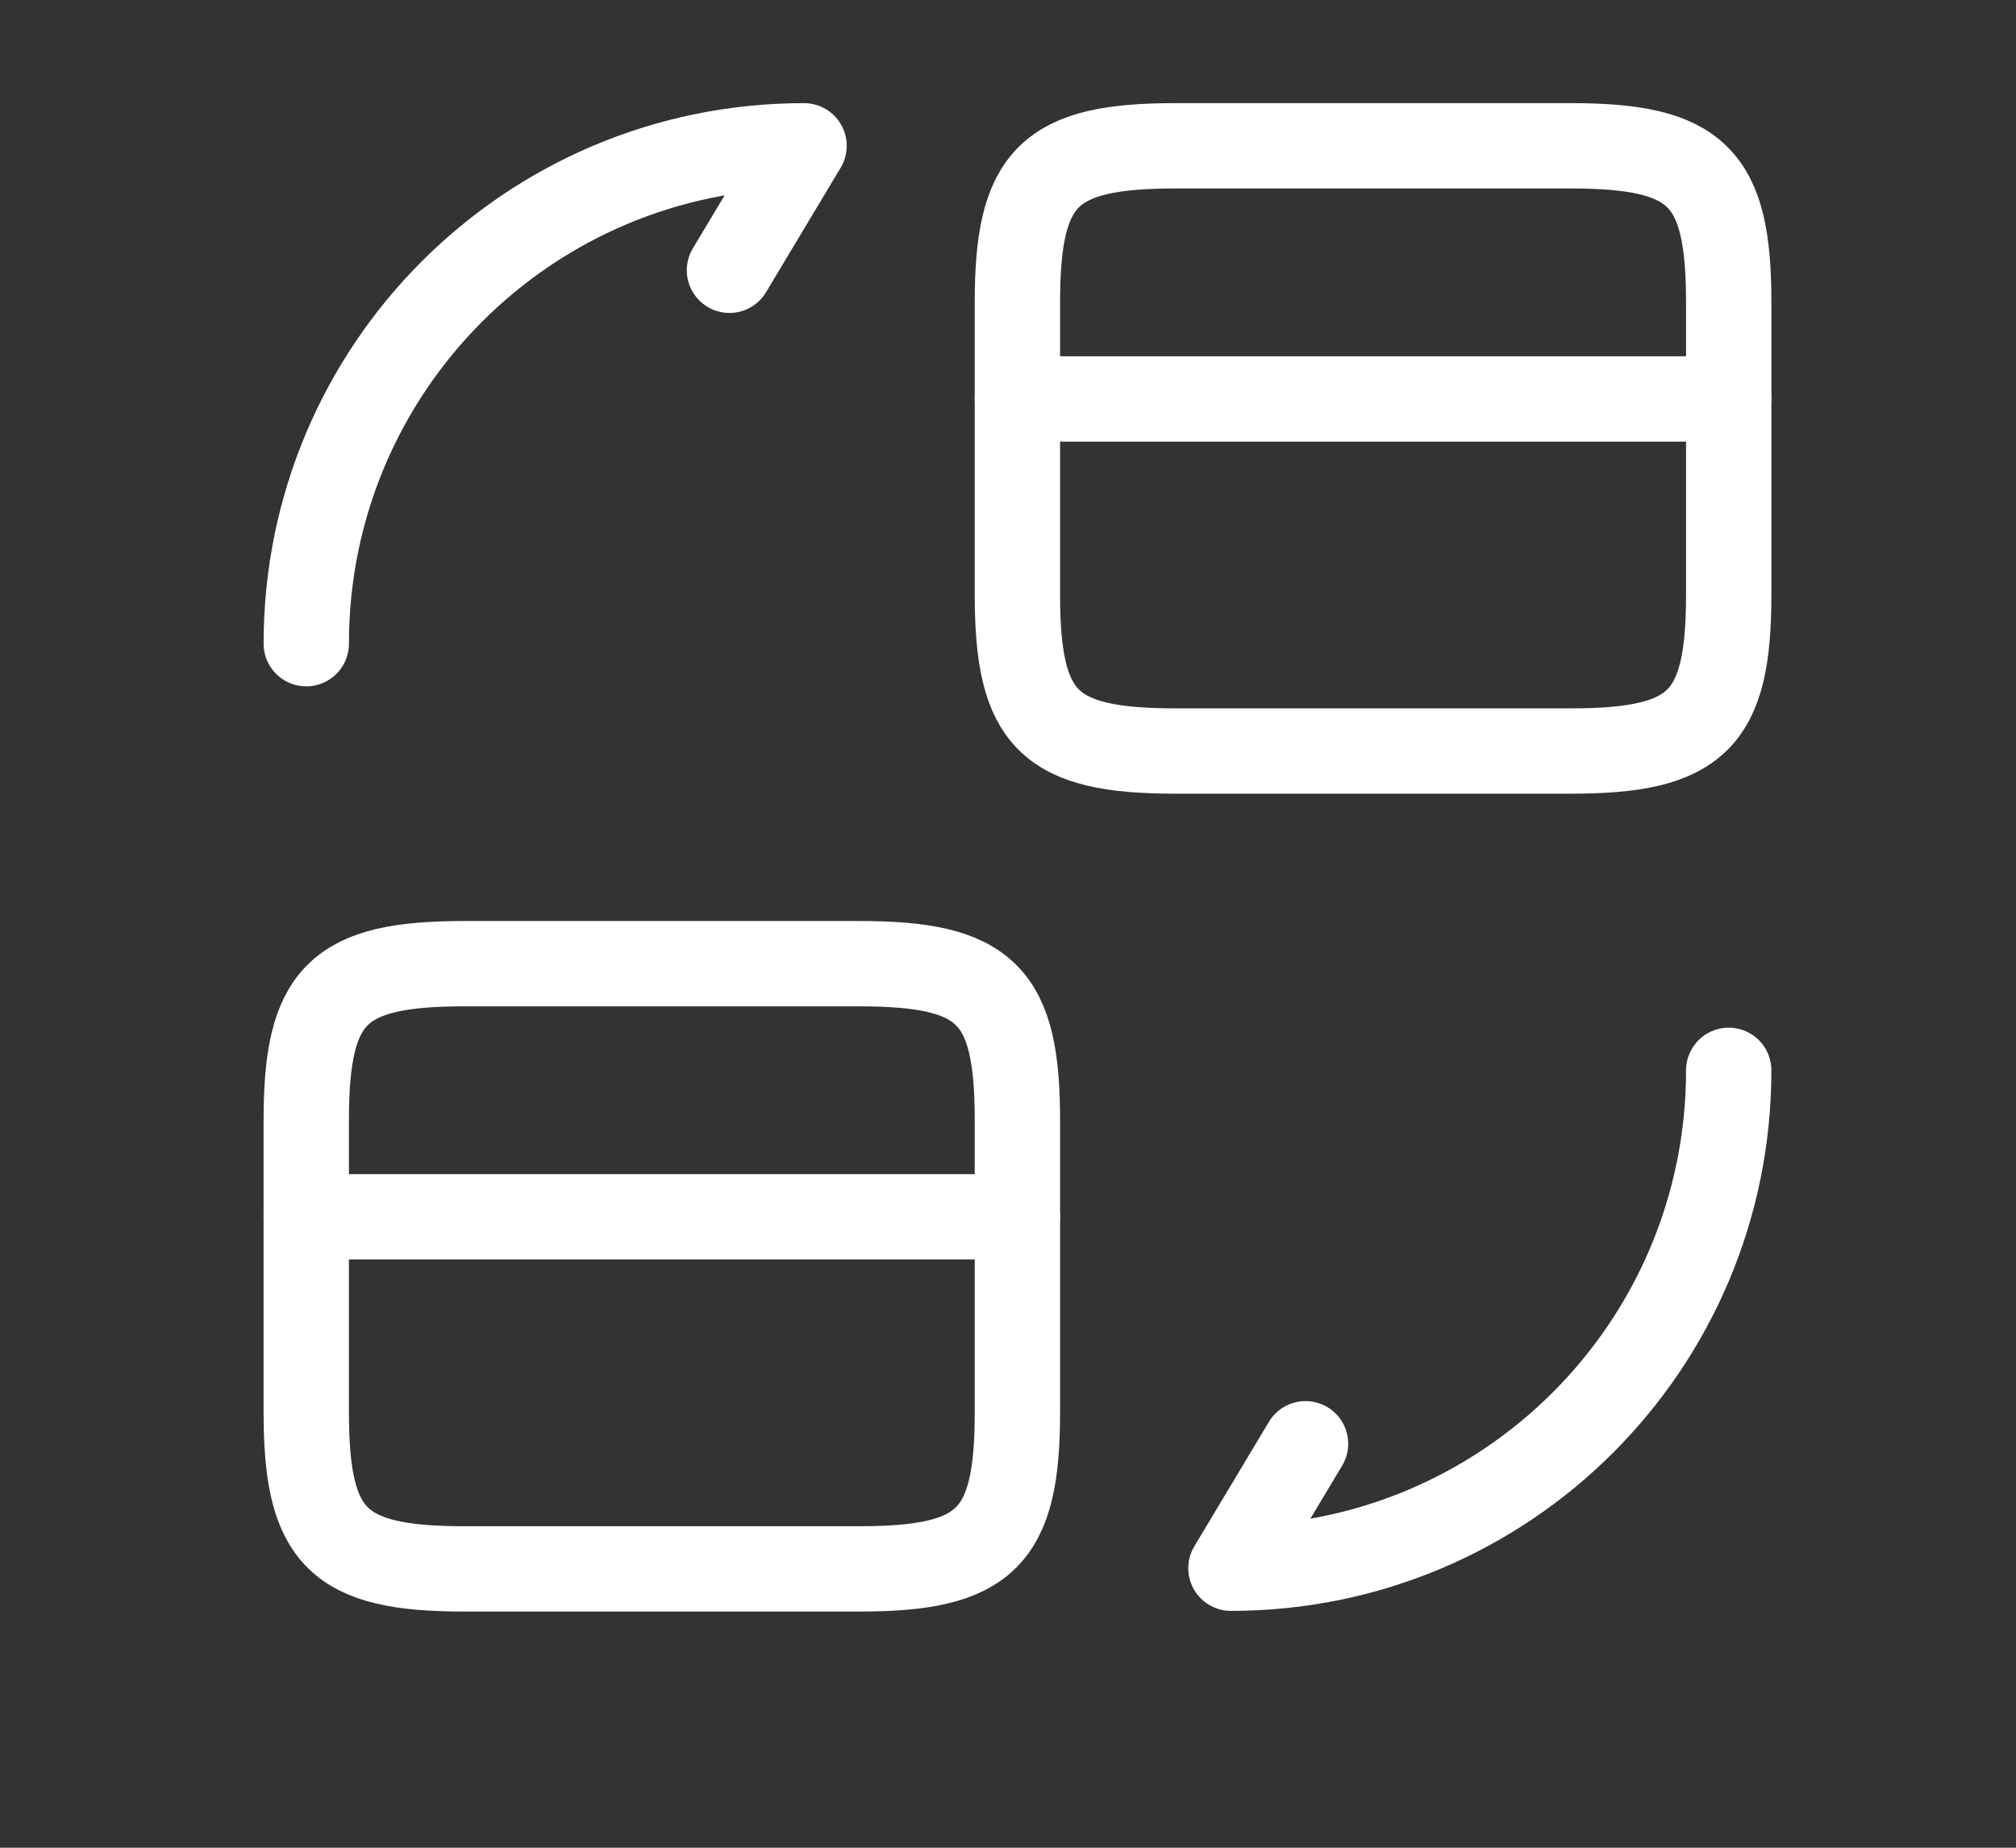 <svg width="12" height="11" viewBox="0 0 12 11" fill="none" xmlns="http://www.w3.org/2000/svg">
<rect x="0" y="0" width="12" height="11" fill="#333333" stroke="none"/>
<path d="M6.056 2.375H10.29" stroke="white" stroke-width="0.508" stroke-miterlimit="10" stroke-linecap="round" stroke-linejoin="round"/>
<path d="M6.996 0.868H9.35C10.104 0.868 10.29 1.054 10.29 1.8V3.54C10.29 4.285 10.104 4.471 9.35 4.471H6.996C6.242 4.471 6.056 4.285 6.056 3.54V1.8C6.056 1.054 6.242 0.868 6.996 0.868Z" stroke="white" stroke-width="0.508" stroke-linecap="round" stroke-linejoin="round"/>
<path d="M1.823 7.244H6.056" stroke="white" stroke-width="0.508" stroke-miterlimit="10" stroke-linecap="round" stroke-linejoin="round"/>
<path d="M2.763 5.737H5.116C5.87 5.737 6.056 5.923 6.056 6.668V8.408C6.056 9.153 5.87 9.34 5.116 9.34H2.763C2.009 9.34 1.823 9.153 1.823 8.408V6.668C1.823 5.923 2.009 5.737 2.763 5.737Z" stroke="white" stroke-width="0.508" stroke-linecap="round" stroke-linejoin="round"/>
<path d="M10.29 6.372C10.29 8.01 8.965 9.336 7.327 9.336L7.771 8.595" stroke="white" stroke-width="0.508" stroke-linecap="round" stroke-linejoin="round"/>
<path d="M1.823 3.832C1.823 2.193 3.148 0.868 4.786 0.868L4.342 1.609" stroke="white" stroke-width="0.508" stroke-linecap="round" stroke-linejoin="round"/>
</svg>
